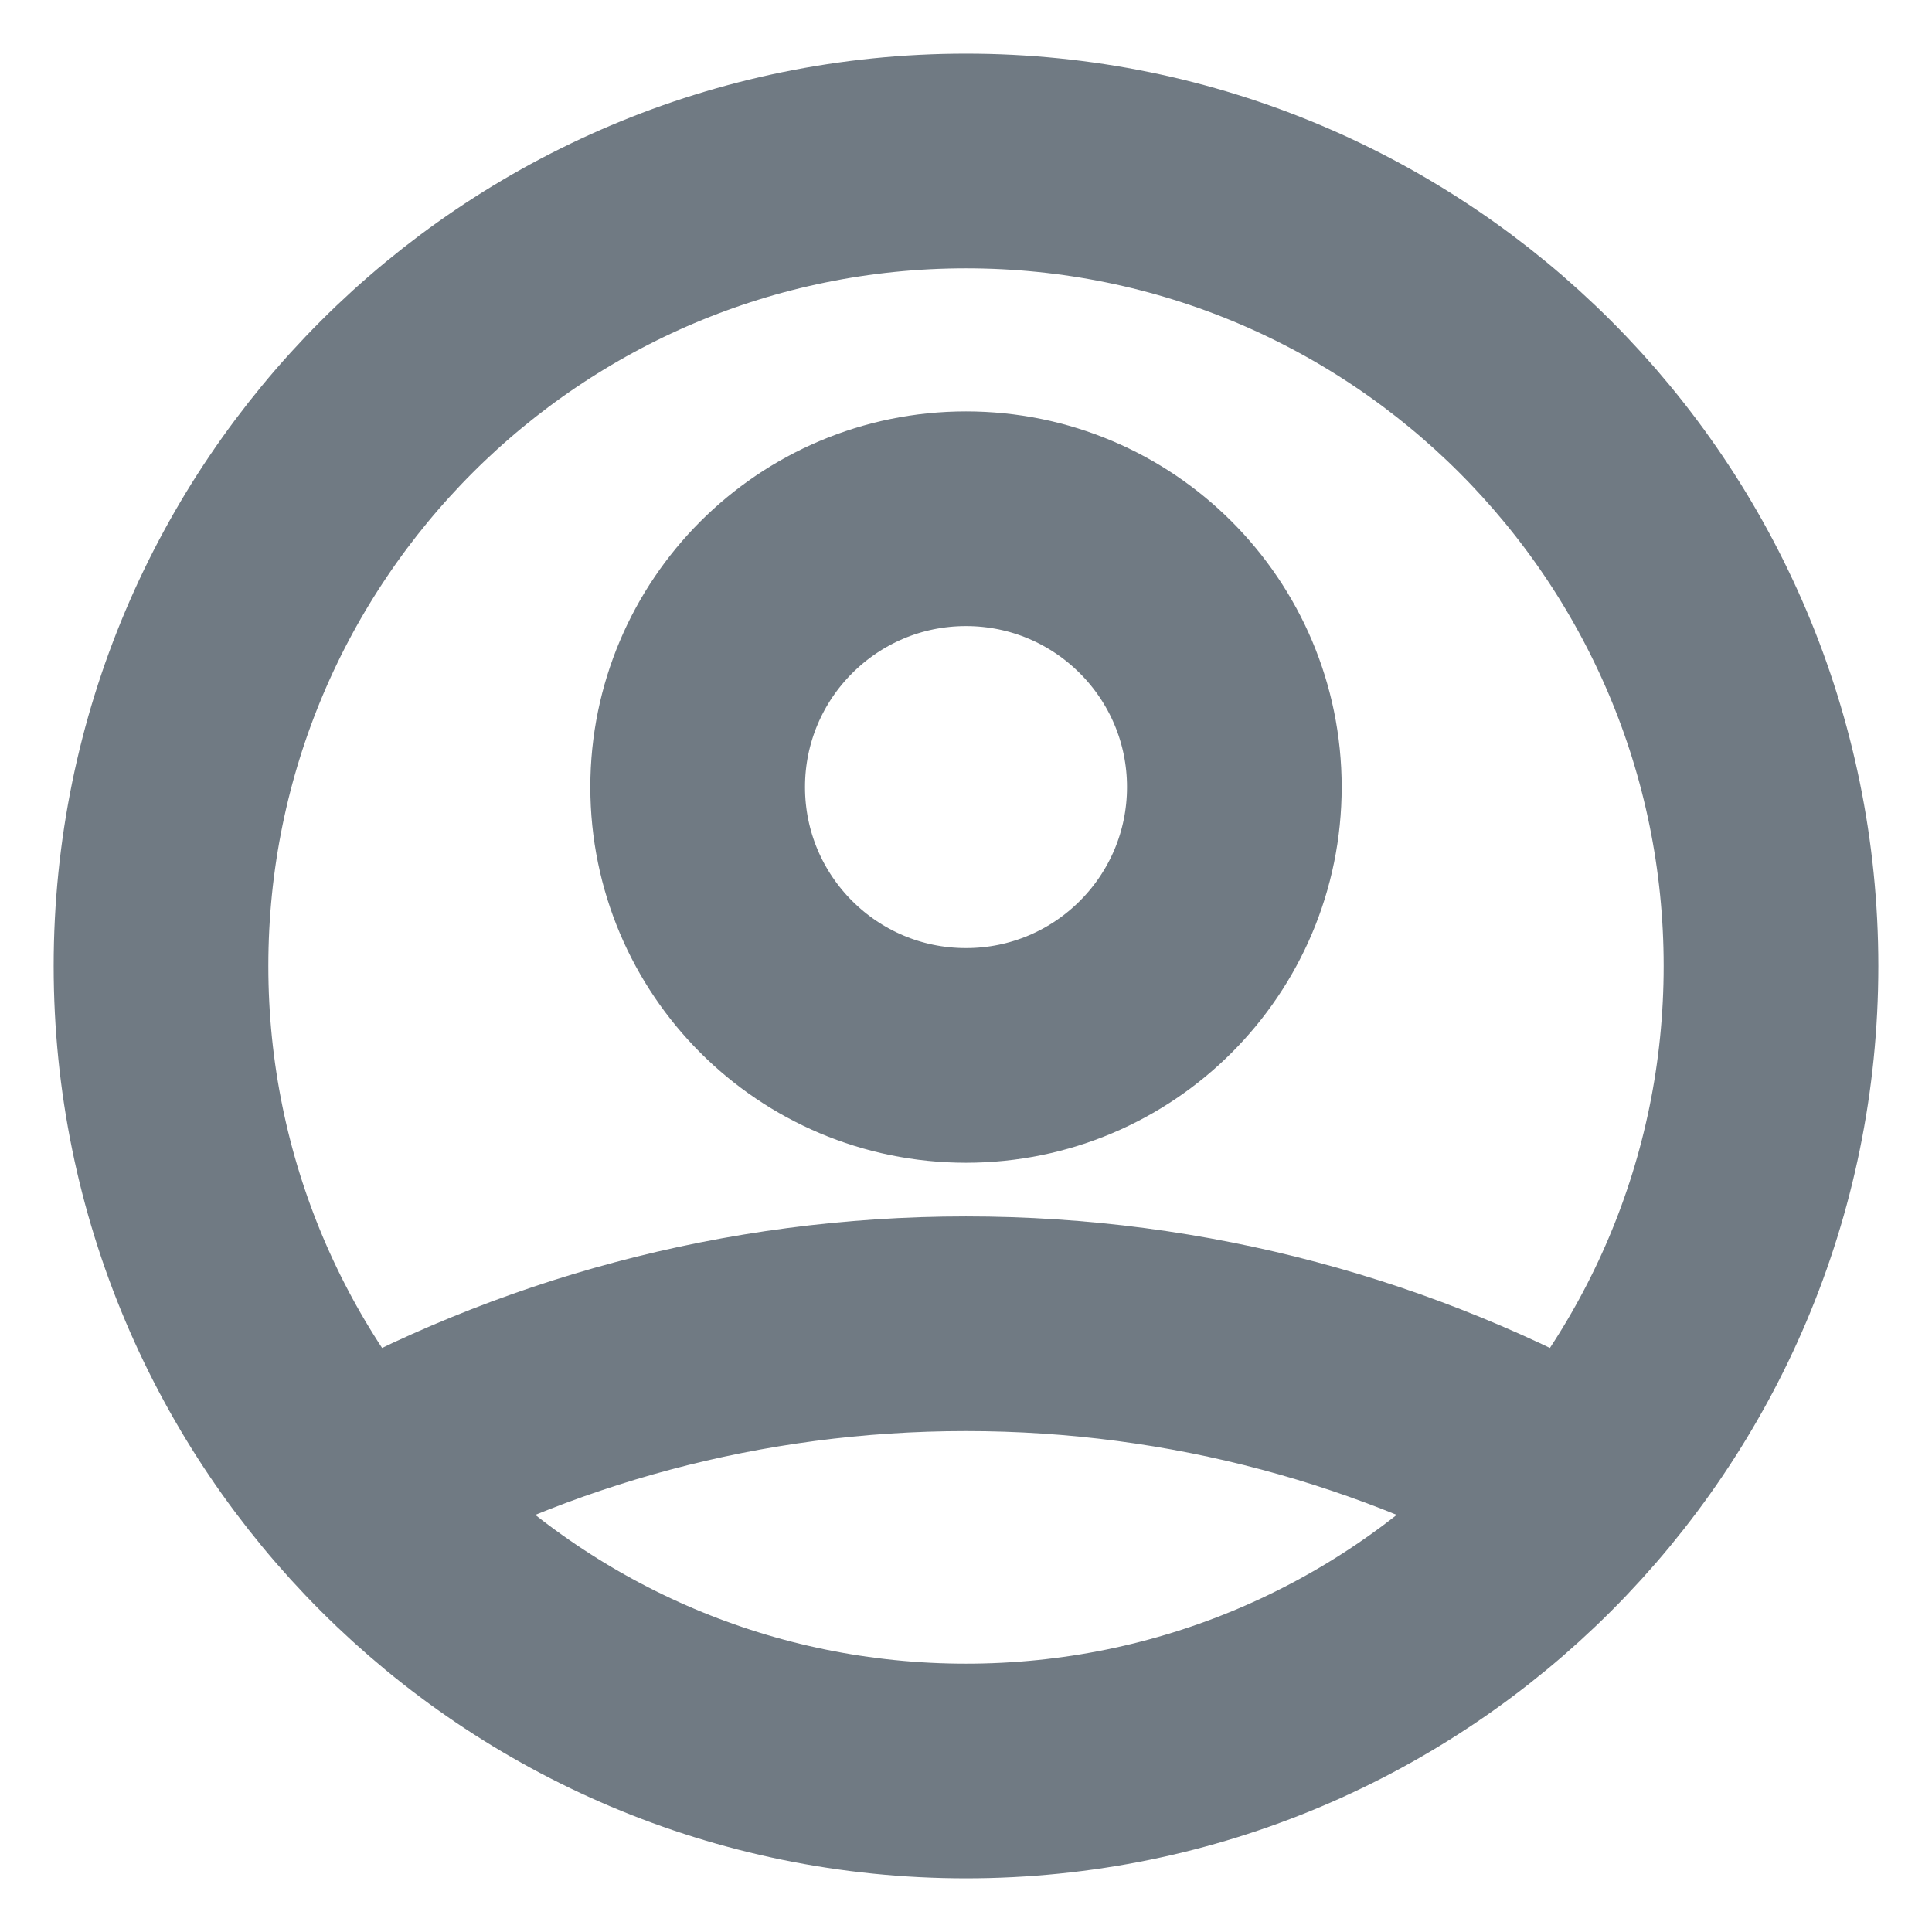 <svg width="18" height="18" viewBox="0 0 18 18" fill="none" xmlns="http://www.w3.org/2000/svg">
<path d="M3.268 13.836C4.961 12.88 6.917 12.333 9 12.333C11.084 12.333 13.039 12.88 14.732 13.836M11.5 7.333C11.5 8.714 10.381 9.833 9 9.833C7.619 9.833 6.5 8.714 6.5 7.333C6.5 5.953 7.619 4.833 9 4.833C10.381 4.833 11.5 5.953 11.5 7.333ZM16.5 9C16.5 13.142 13.142 16.5 9 16.5C4.858 16.5 1.5 13.142 1.5 9C1.5 4.858 4.858 1.5 9 1.5C13.142 1.5 16.5 4.858 16.5 9Z" stroke="#707A83" stroke-width="2" stroke-linecap="round" stroke-linejoin="round"/>
</svg>
